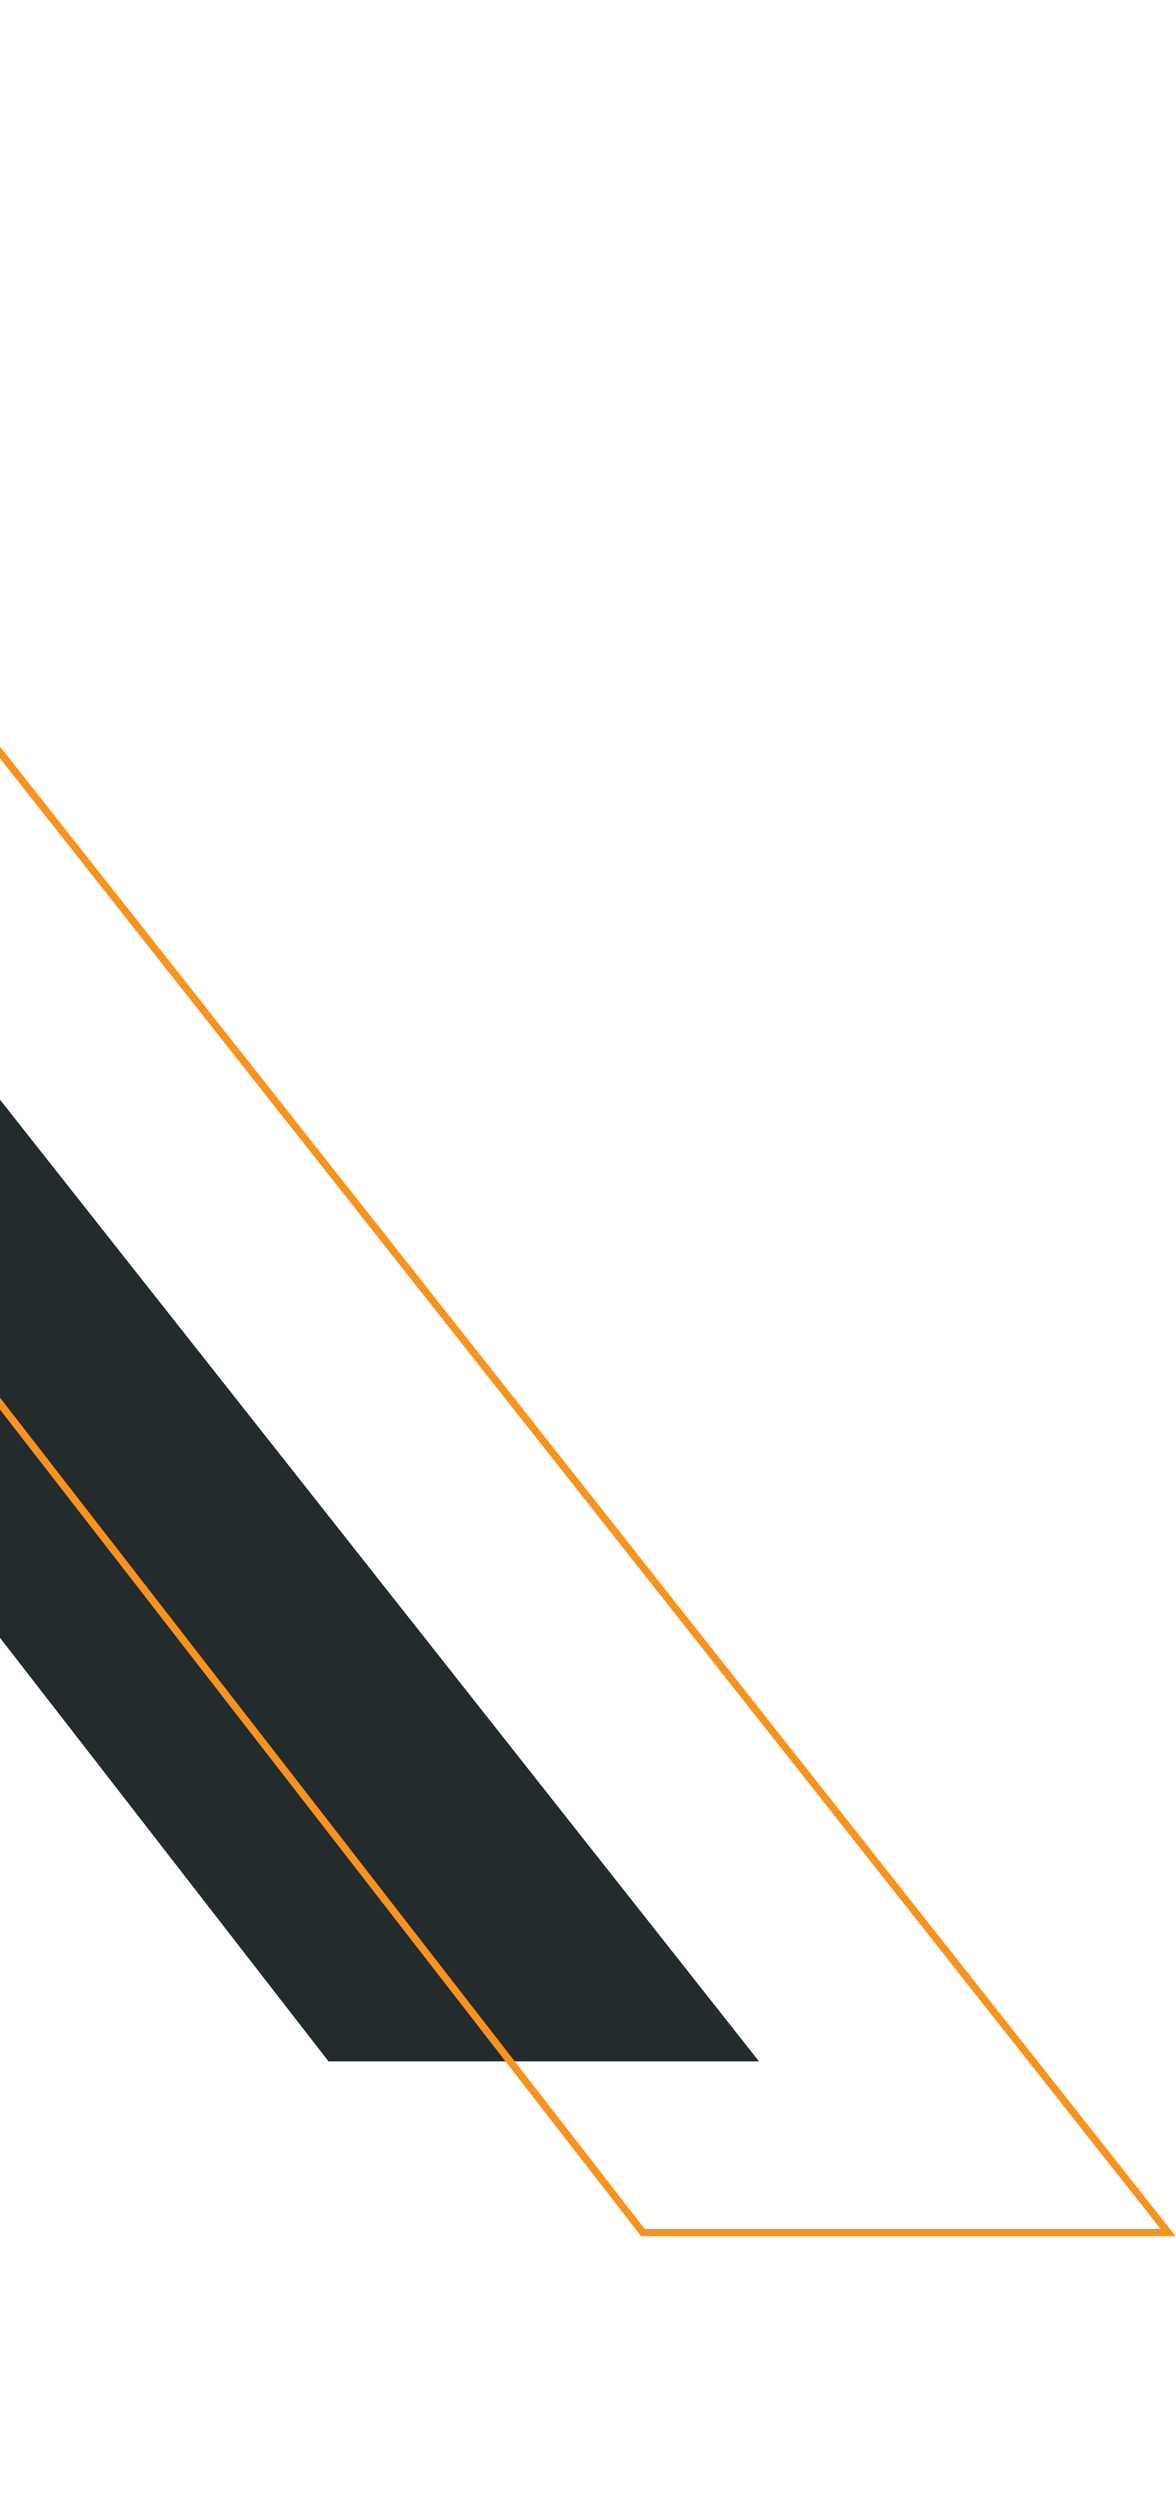 <svg width="161" height="342" viewBox="0 0 161 342" fill="none" xmlns="http://www.w3.org/2000/svg">
<path d="M-89.919 36.591L103.913 282.022L44.973 282.022L-124.516 63.634L-89.919 36.591Z" fill="#0C1417" fill-opacity="0.9"/>
<path fill-rule="evenodd" clip-rule="evenodd" d="M-79.889 2.601L-121.275 34.951L88.254 304.932L158.882 304.932L-79.889 2.601ZM-79.721 1.2L-122.676 34.777L87.764 305.932L160.946 305.932L-79.721 1.2Z" fill="#F7931E"/>
</svg>
